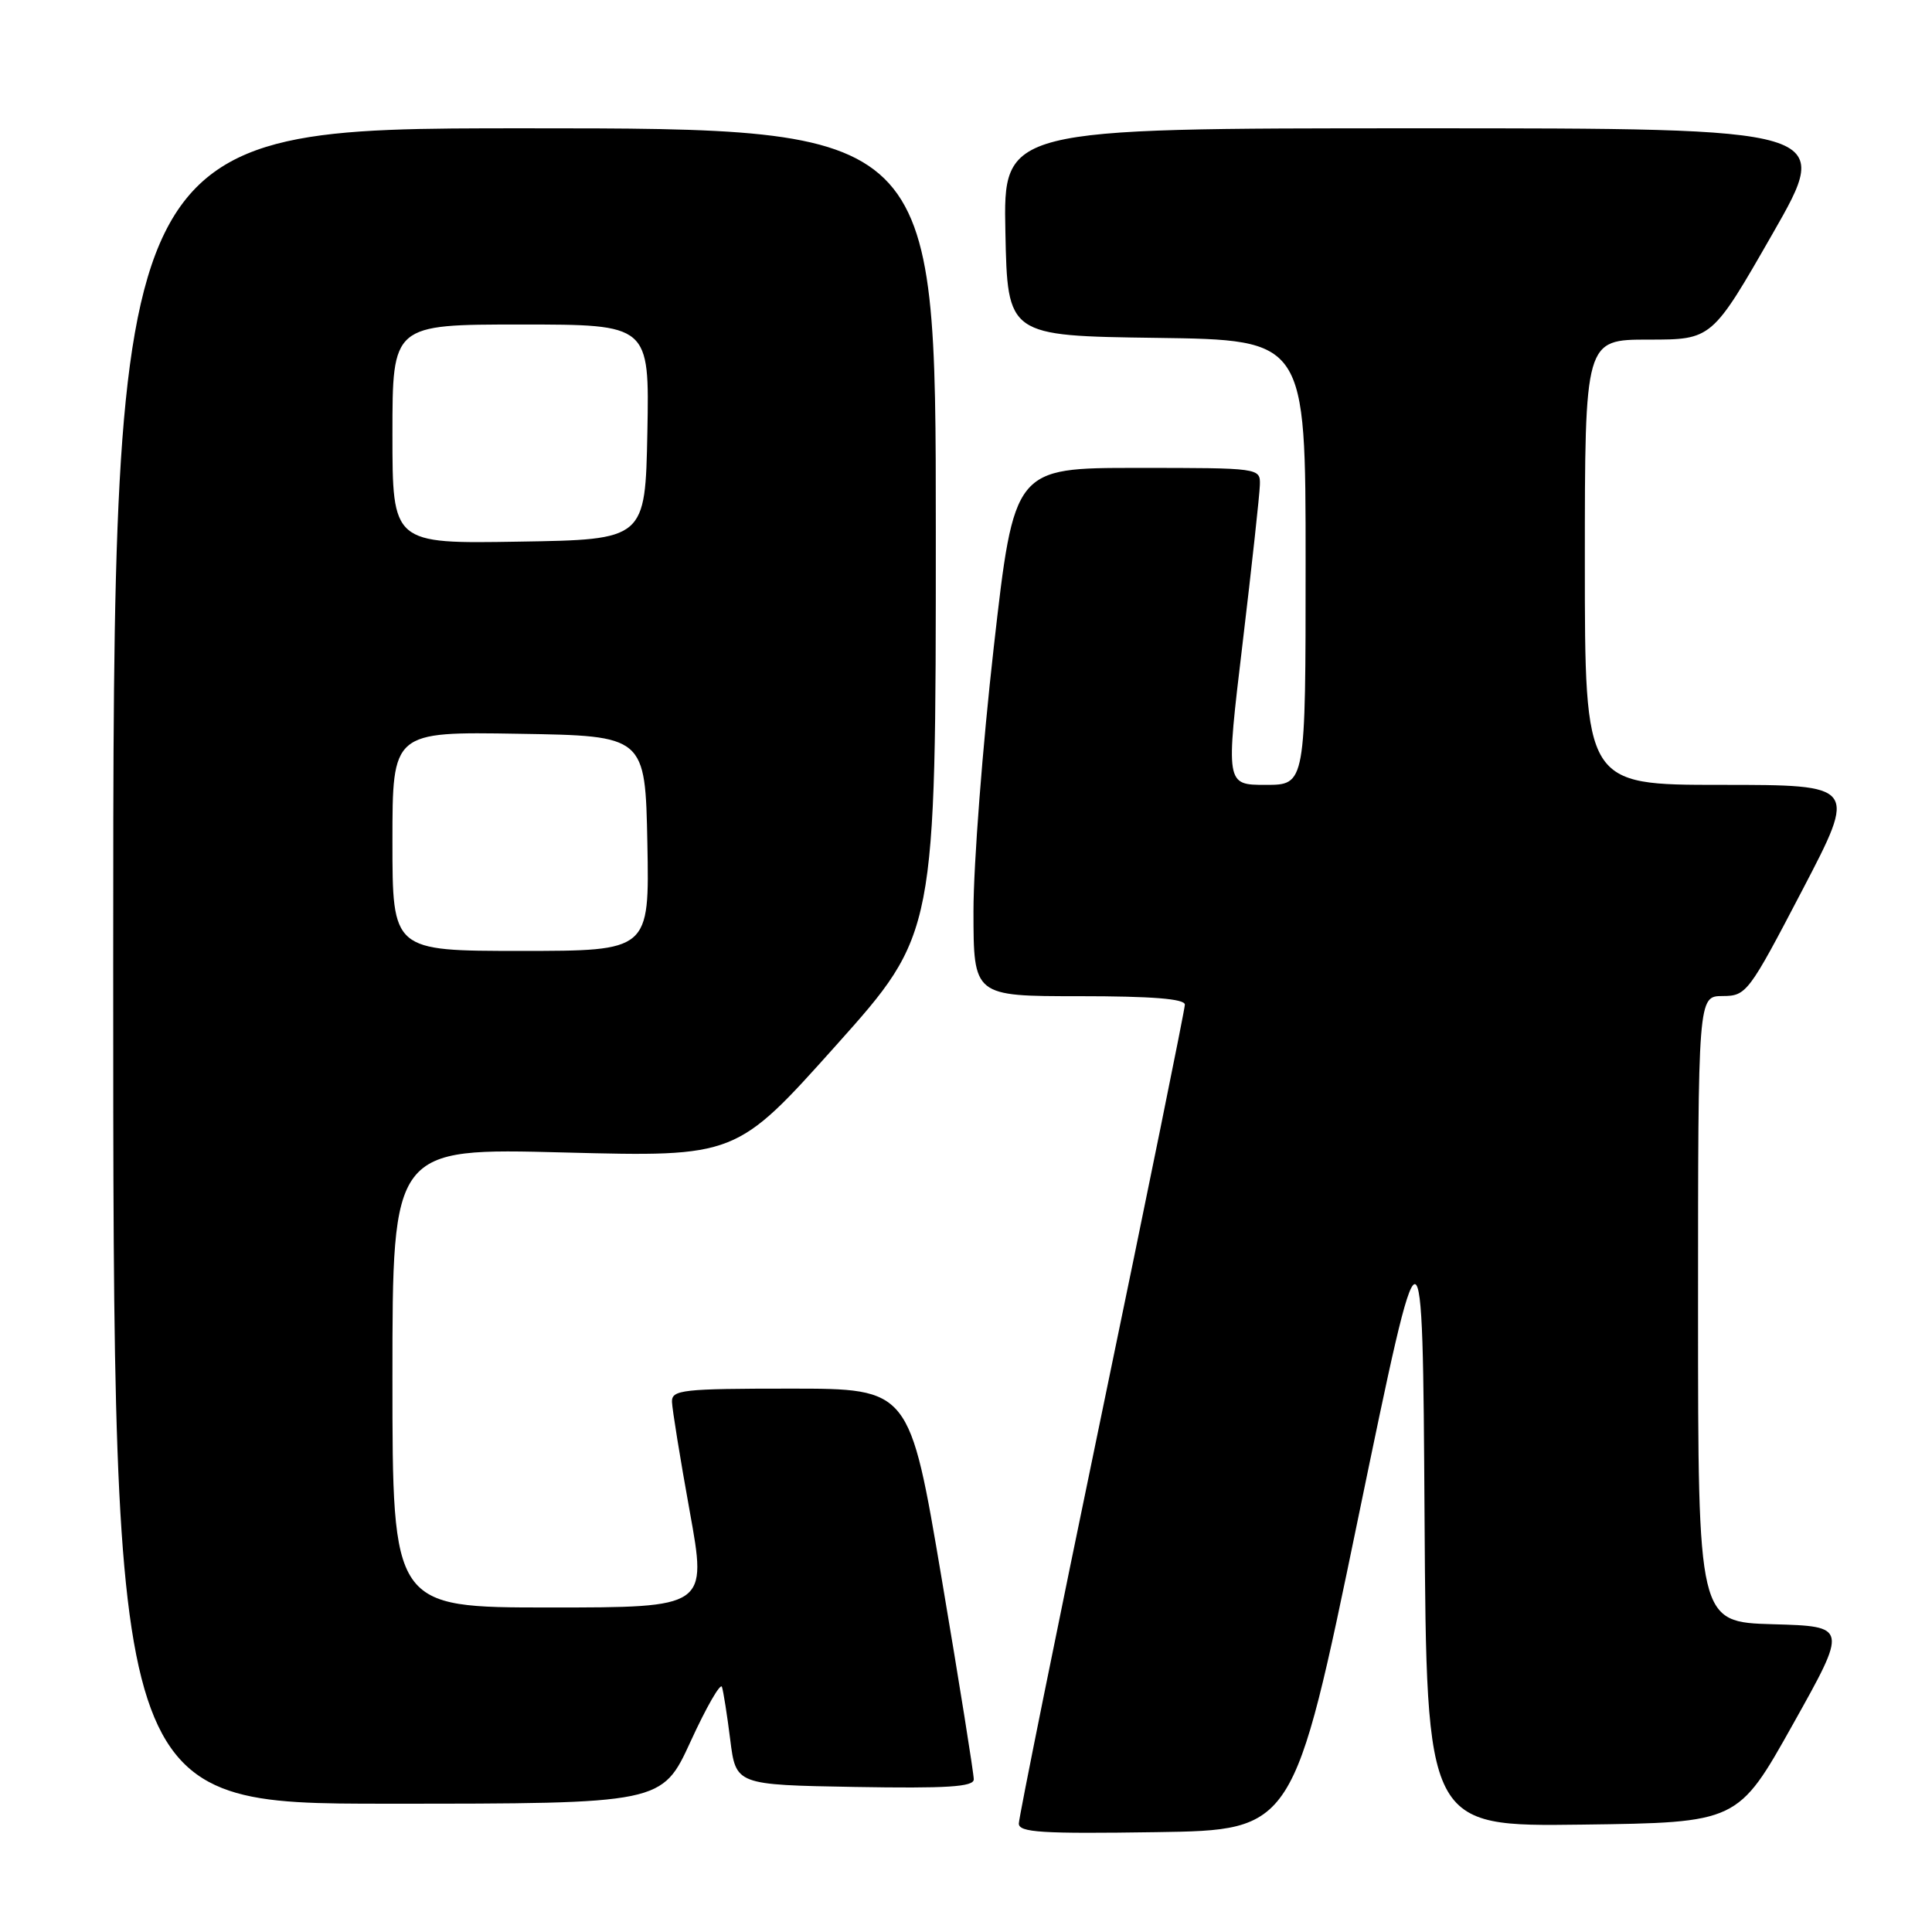 <?xml version="1.0" encoding="UTF-8" standalone="no"?>
<!DOCTYPE svg PUBLIC "-//W3C//DTD SVG 1.1//EN" "http://www.w3.org/Graphics/SVG/1.1/DTD/svg11.dtd" >
<svg xmlns="http://www.w3.org/2000/svg" xmlns:xlink="http://www.w3.org/1999/xlink" version="1.1" viewBox="0 0 256 256">
 <g >
 <path fill="currentColor"
d=" M 179.96 201.17 C 188.50 159.85 188.50 159.85 188.76 200.94 C 189.02 242.04 189.02 242.04 209.65 241.77 C 230.28 241.50 230.28 241.50 237.56 228.50 C 244.84 215.50 244.84 215.50 234.92 215.22 C 225.00 214.93 225.00 214.93 225.00 173.47 C 225.00 132.00 225.00 132.00 228.25 131.98 C 231.41 131.97 231.70 131.58 238.80 117.98 C 246.10 104.00 246.10 104.00 228.05 104.00 C 210.00 104.00 210.00 104.00 210.00 74.50 C 210.00 45.00 210.00 45.00 218.42 45.00 C 226.84 45.00 226.84 45.00 234.86 31.00 C 242.88 17.00 242.88 17.00 187.91 17.00 C 132.94 17.00 132.94 17.00 133.22 30.75 C 133.50 44.50 133.50 44.50 153.25 44.77 C 173.00 45.04 173.00 45.04 173.00 74.52 C 173.00 104.00 173.00 104.00 167.71 104.00 C 162.41 104.00 162.41 104.00 164.65 85.25 C 165.88 74.94 166.91 65.49 166.94 64.25 C 167.00 62.01 166.95 62.00 150.69 62.00 C 134.38 62.00 134.38 62.00 131.68 85.75 C 130.20 98.81 128.99 114.56 128.99 120.75 C 129.00 132.00 129.00 132.00 143.00 132.00 C 152.67 132.00 157.00 132.35 157.00 133.12 C 157.00 133.74 152.05 158.08 146.00 187.23 C 139.95 216.37 135.00 240.85 135.00 241.63 C 135.00 242.81 138.03 243.00 153.21 242.77 C 171.42 242.50 171.42 242.50 179.96 201.17 Z  M 91.51 230.75 C 93.59 226.21 95.46 222.96 95.66 223.52 C 95.85 224.09 96.35 227.24 96.76 230.52 C 97.51 236.50 97.51 236.50 113.25 236.78 C 125.48 236.99 129.01 236.77 129.03 235.78 C 129.04 235.07 127.14 223.14 124.79 209.25 C 120.53 184.00 120.53 184.00 104.76 184.00 C 90.40 184.00 89.00 184.16 89.04 185.75 C 89.07 186.71 90.12 193.24 91.39 200.25 C 93.70 213.00 93.70 213.00 72.85 213.00 C 52.00 213.00 52.00 213.00 52.00 182.56 C 52.00 152.11 52.00 152.11 74.78 152.71 C 97.55 153.30 97.55 153.30 110.78 138.52 C 124.00 123.74 124.00 123.74 124.00 70.37 C 124.00 17.00 124.00 17.00 69.50 17.00 C 15.00 17.00 15.00 17.00 15.00 128.00 C 15.00 239.00 15.00 239.00 51.36 239.00 C 87.72 239.00 87.72 239.00 91.51 230.75 Z  M 52.00 111.48 C 52.00 96.95 52.00 96.95 68.75 97.23 C 85.50 97.50 85.50 97.50 85.78 111.75 C 86.05 126.00 86.05 126.00 69.03 126.00 C 52.00 126.00 52.00 126.00 52.00 111.48 Z  M 52.00 57.52 C 52.00 43.00 52.00 43.00 69.03 43.00 C 86.05 43.00 86.05 43.00 85.78 57.25 C 85.50 71.50 85.50 71.50 68.75 71.77 C 52.00 72.05 52.00 72.05 52.00 57.52 Z "/>
</g>
</svg>